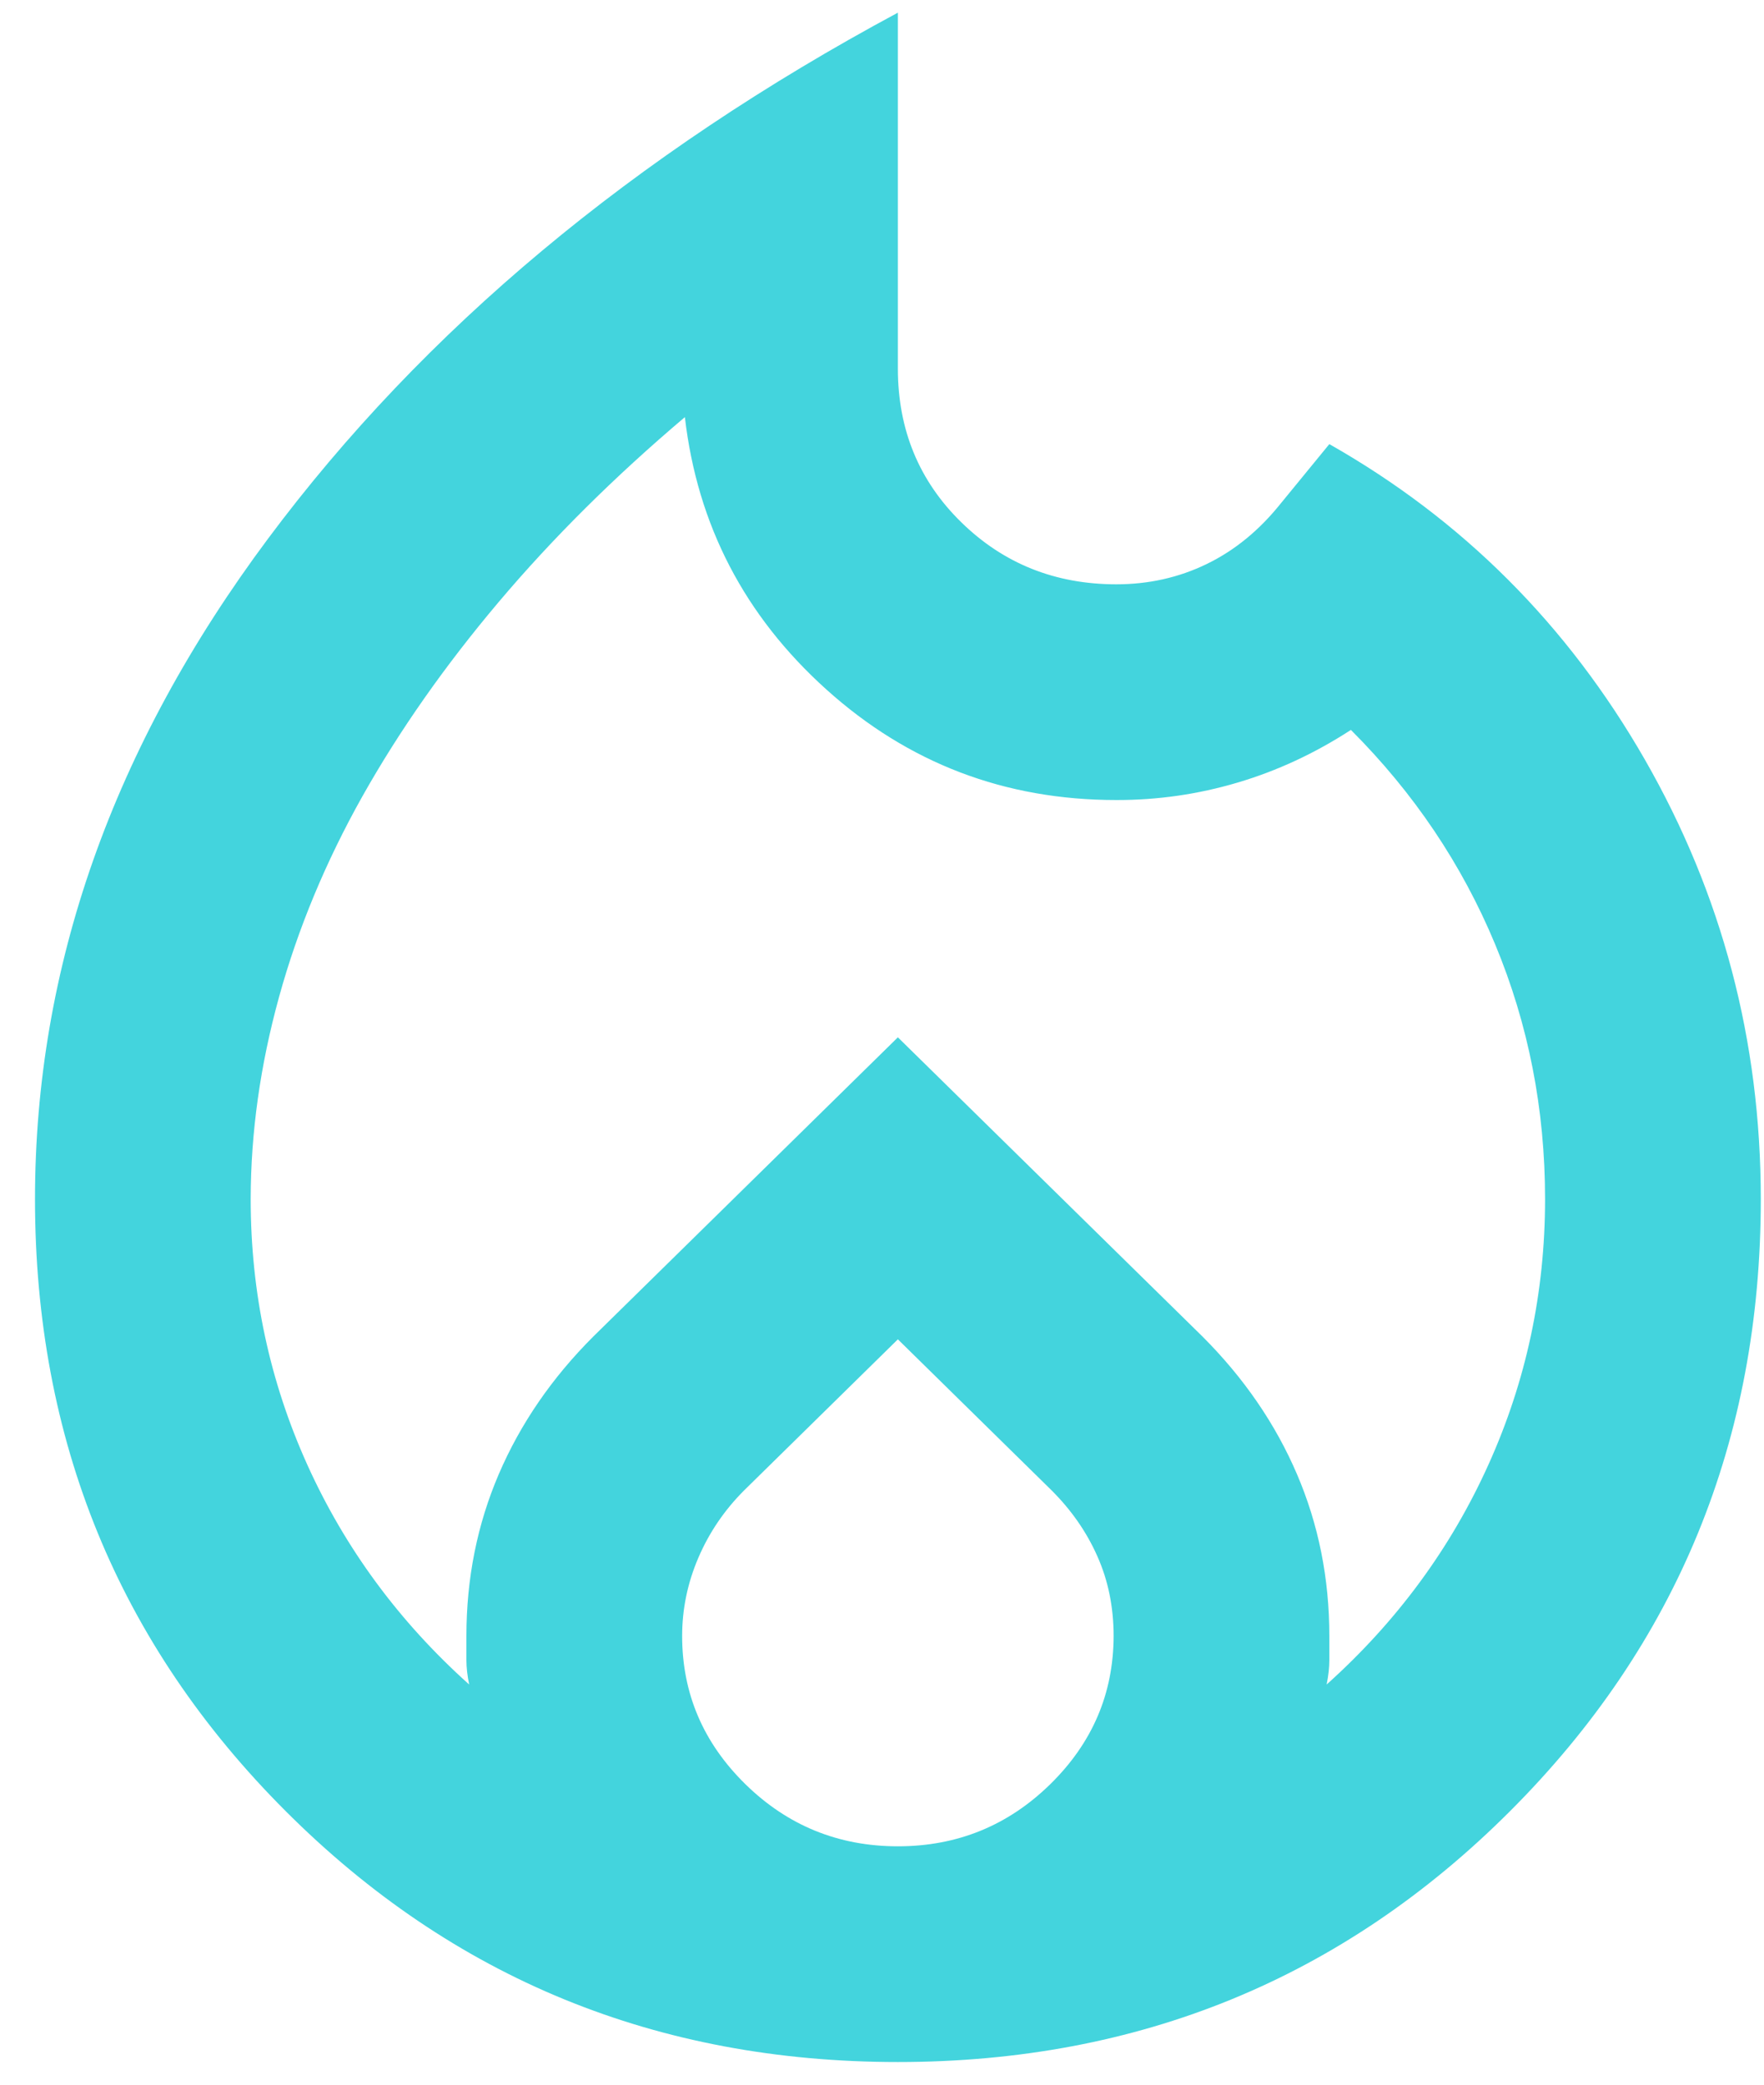 <svg width="44" height="52" viewBox="0 0 44 52" fill="none" xmlns="http://www.w3.org/2000/svg">
<path d="M6.253 29.911C6.253 32.243 6.724 34.452 7.666 36.538C8.608 38.623 9.953 40.45 11.702 42.018C11.657 41.794 11.634 41.592 11.634 41.413V40.807C11.634 39.372 11.903 38.027 12.441 36.772C12.98 35.516 13.764 34.373 14.796 33.341L22.396 25.875L29.997 33.341C31.028 34.373 31.813 35.516 32.351 36.772C32.889 38.027 33.158 39.372 33.158 40.807V41.413C33.158 41.592 33.136 41.794 33.091 42.018C34.84 40.449 36.185 38.621 37.126 36.535C38.068 34.449 38.539 32.241 38.539 29.911C38.539 27.669 38.124 25.55 37.293 23.553C36.463 21.557 35.264 19.775 33.696 18.207C32.799 18.79 31.858 19.228 30.871 19.52C29.885 19.813 28.876 19.958 27.844 19.956C25.064 19.956 22.654 19.037 20.612 17.198C18.571 15.36 17.395 13.096 17.083 10.405C15.334 11.885 13.787 13.421 12.441 15.014C11.096 16.607 9.964 18.221 9.043 19.857C8.125 21.492 7.431 23.162 6.961 24.866C6.491 26.57 6.255 28.252 6.253 29.911ZM22.396 33.408L18.562 37.175C18.069 37.668 17.688 38.229 17.419 38.857C17.15 39.484 17.015 40.135 17.015 40.807C17.015 42.242 17.542 43.475 18.595 44.507C19.648 45.538 20.915 46.054 22.396 46.054C23.876 46.054 25.142 45.538 26.195 44.507C27.248 43.475 27.775 42.242 27.777 40.807C27.777 40.09 27.643 39.428 27.373 38.822C27.105 38.215 26.723 37.667 26.23 37.175L22.396 33.408ZM22.396 0.316V9.194C22.396 10.719 22.924 11.997 23.978 13.028C25.033 14.06 26.322 14.575 27.844 14.575C28.651 14.575 29.403 14.407 30.099 14.069C30.795 13.732 31.411 13.228 31.947 12.557L33.158 11.078C36.476 12.961 39.099 15.584 41.028 18.947C42.956 22.31 43.92 25.965 43.92 29.911C43.92 35.92 41.835 41.009 37.664 45.179C33.494 49.349 28.405 51.435 22.396 51.435C16.387 51.435 11.298 49.349 7.128 45.179C2.958 41.009 0.873 35.92 0.873 29.911C0.873 24.126 2.811 18.633 6.689 13.432C10.567 8.23 15.803 3.858 22.396 0.316Z" fill="#43D4DD"/>
</svg>
